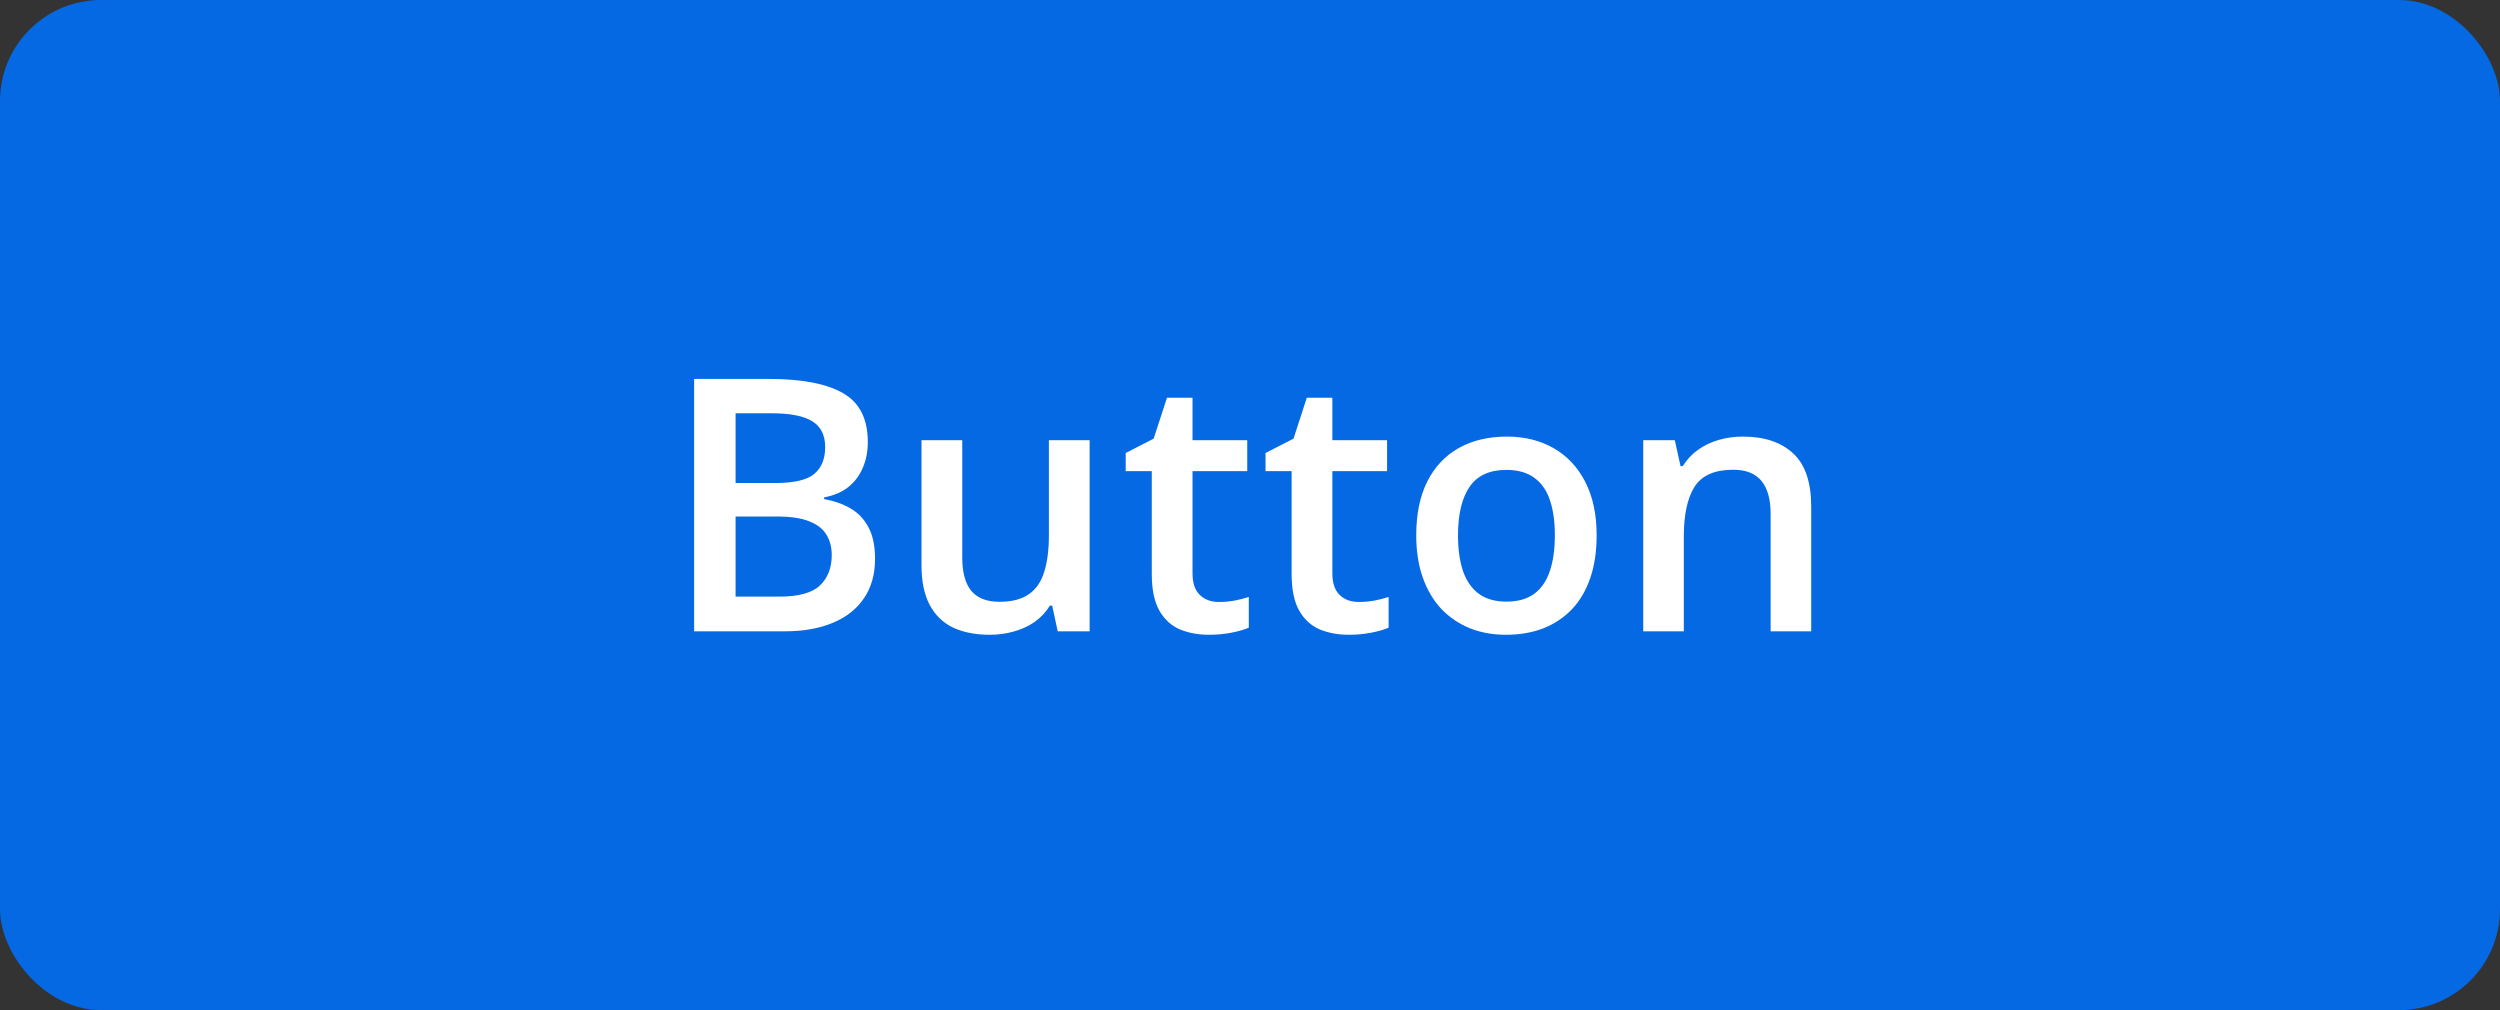 <svg width="99" height="40" viewBox="0 0 99 40" fill="none" xmlns="http://www.w3.org/2000/svg">
<rect x="0" y="0" width="99" height="40" fill="#333333" stroke="none"/>
<rect width="99" height="40" rx="4" fill="#0469E3"/>
<path d="M27.488 15.006H30.462C31.752 15.006 32.725 15.193 33.381 15.566C34.037 15.94 34.365 16.585 34.365 17.501C34.365 17.884 34.297 18.23 34.16 18.54C34.028 18.845 33.834 19.098 33.579 19.299C33.324 19.495 33.009 19.627 32.636 19.695V19.764C33.023 19.832 33.367 19.953 33.668 20.126C33.973 20.299 34.213 20.547 34.386 20.871C34.563 21.195 34.652 21.614 34.652 22.129C34.652 22.74 34.507 23.259 34.215 23.688C33.928 24.116 33.515 24.442 32.977 24.665C32.444 24.888 31.811 25 31.077 25H27.488V15.006ZM29.129 19.128H30.701C31.444 19.128 31.959 19.007 32.246 18.766C32.533 18.524 32.677 18.171 32.677 17.706C32.677 17.232 32.506 16.89 32.164 16.681C31.827 16.471 31.289 16.366 30.551 16.366H29.129V19.128ZM29.129 20.454V23.626H30.858C31.624 23.626 32.162 23.478 32.472 23.182C32.782 22.885 32.937 22.484 32.937 21.979C32.937 21.669 32.866 21.4 32.725 21.172C32.588 20.944 32.362 20.769 32.048 20.645C31.733 20.518 31.31 20.454 30.776 20.454H29.129ZM43.149 17.433V25H41.885L41.666 23.981H41.577C41.418 24.241 41.215 24.458 40.969 24.631C40.723 24.799 40.449 24.925 40.148 25.007C39.848 25.093 39.531 25.137 39.198 25.137C38.629 25.137 38.141 25.041 37.735 24.85C37.334 24.654 37.027 24.353 36.812 23.947C36.598 23.542 36.491 23.018 36.491 22.375V17.433H38.105V22.074C38.105 22.662 38.223 23.102 38.46 23.394C38.702 23.685 39.075 23.831 39.581 23.831C40.069 23.831 40.456 23.731 40.743 23.53C41.03 23.33 41.233 23.034 41.352 22.642C41.475 22.25 41.536 21.769 41.536 21.199V17.433H43.149ZM48.27 23.838C48.479 23.838 48.687 23.82 48.892 23.783C49.097 23.742 49.283 23.694 49.452 23.64V24.856C49.274 24.934 49.044 25 48.762 25.055C48.479 25.109 48.185 25.137 47.88 25.137C47.452 25.137 47.066 25.066 46.725 24.925C46.383 24.779 46.112 24.531 45.911 24.18C45.711 23.829 45.61 23.343 45.61 22.724V18.656H44.578V17.939L45.685 17.371L46.212 15.751H47.224V17.433H49.391V18.656H47.224V22.703C47.224 23.086 47.319 23.371 47.511 23.558C47.702 23.744 47.955 23.838 48.27 23.838ZM53.807 23.838C54.016 23.838 54.224 23.82 54.429 23.783C54.634 23.742 54.821 23.694 54.989 23.64V24.856C54.812 24.934 54.581 25 54.299 25.055C54.016 25.109 53.722 25.137 53.417 25.137C52.989 25.137 52.603 25.066 52.262 24.925C51.92 24.779 51.649 24.531 51.448 24.18C51.248 23.829 51.148 23.343 51.148 22.724V18.656H50.115V17.939L51.223 17.371L51.749 15.751H52.761V17.433H54.928V18.656H52.761V22.703C52.761 23.086 52.856 23.371 53.048 23.558C53.239 23.744 53.492 23.838 53.807 23.838ZM63.227 21.199C63.227 21.828 63.145 22.386 62.98 22.874C62.816 23.362 62.577 23.774 62.263 24.111C61.948 24.444 61.57 24.699 61.128 24.877C60.686 25.05 60.187 25.137 59.631 25.137C59.111 25.137 58.635 25.05 58.202 24.877C57.769 24.699 57.393 24.444 57.074 24.111C56.76 23.774 56.516 23.362 56.343 22.874C56.17 22.386 56.083 21.828 56.083 21.199C56.083 20.365 56.227 19.659 56.514 19.08C56.805 18.497 57.22 18.052 57.758 17.747C58.296 17.442 58.936 17.289 59.679 17.289C60.376 17.289 60.991 17.442 61.524 17.747C62.058 18.052 62.475 18.497 62.775 19.08C63.076 19.663 63.227 20.37 63.227 21.199ZM57.737 21.199C57.737 21.751 57.803 22.222 57.935 22.614C58.072 23.006 58.282 23.307 58.565 23.517C58.847 23.722 59.212 23.824 59.658 23.824C60.105 23.824 60.469 23.722 60.752 23.517C61.035 23.307 61.242 23.006 61.374 22.614C61.506 22.222 61.572 21.751 61.572 21.199C61.572 20.648 61.506 20.181 61.374 19.798C61.242 19.41 61.035 19.116 60.752 18.916C60.469 18.711 60.102 18.608 59.651 18.608C58.986 18.608 58.501 18.832 58.195 19.278C57.89 19.725 57.737 20.365 57.737 21.199ZM69.017 17.289C69.869 17.289 70.532 17.51 71.006 17.952C71.484 18.39 71.724 19.094 71.724 20.064V25H70.117V20.365C70.117 19.777 69.996 19.338 69.755 19.046C69.513 18.75 69.14 18.602 68.634 18.602C67.9 18.602 67.39 18.827 67.103 19.278C66.82 19.73 66.679 20.384 66.679 21.24V25H65.072V17.433H66.323L66.549 18.458H66.638C66.802 18.194 67.005 17.977 67.246 17.809C67.492 17.635 67.766 17.506 68.066 17.419C68.372 17.332 68.689 17.289 69.017 17.289Z" fill="white"/>
</svg>
